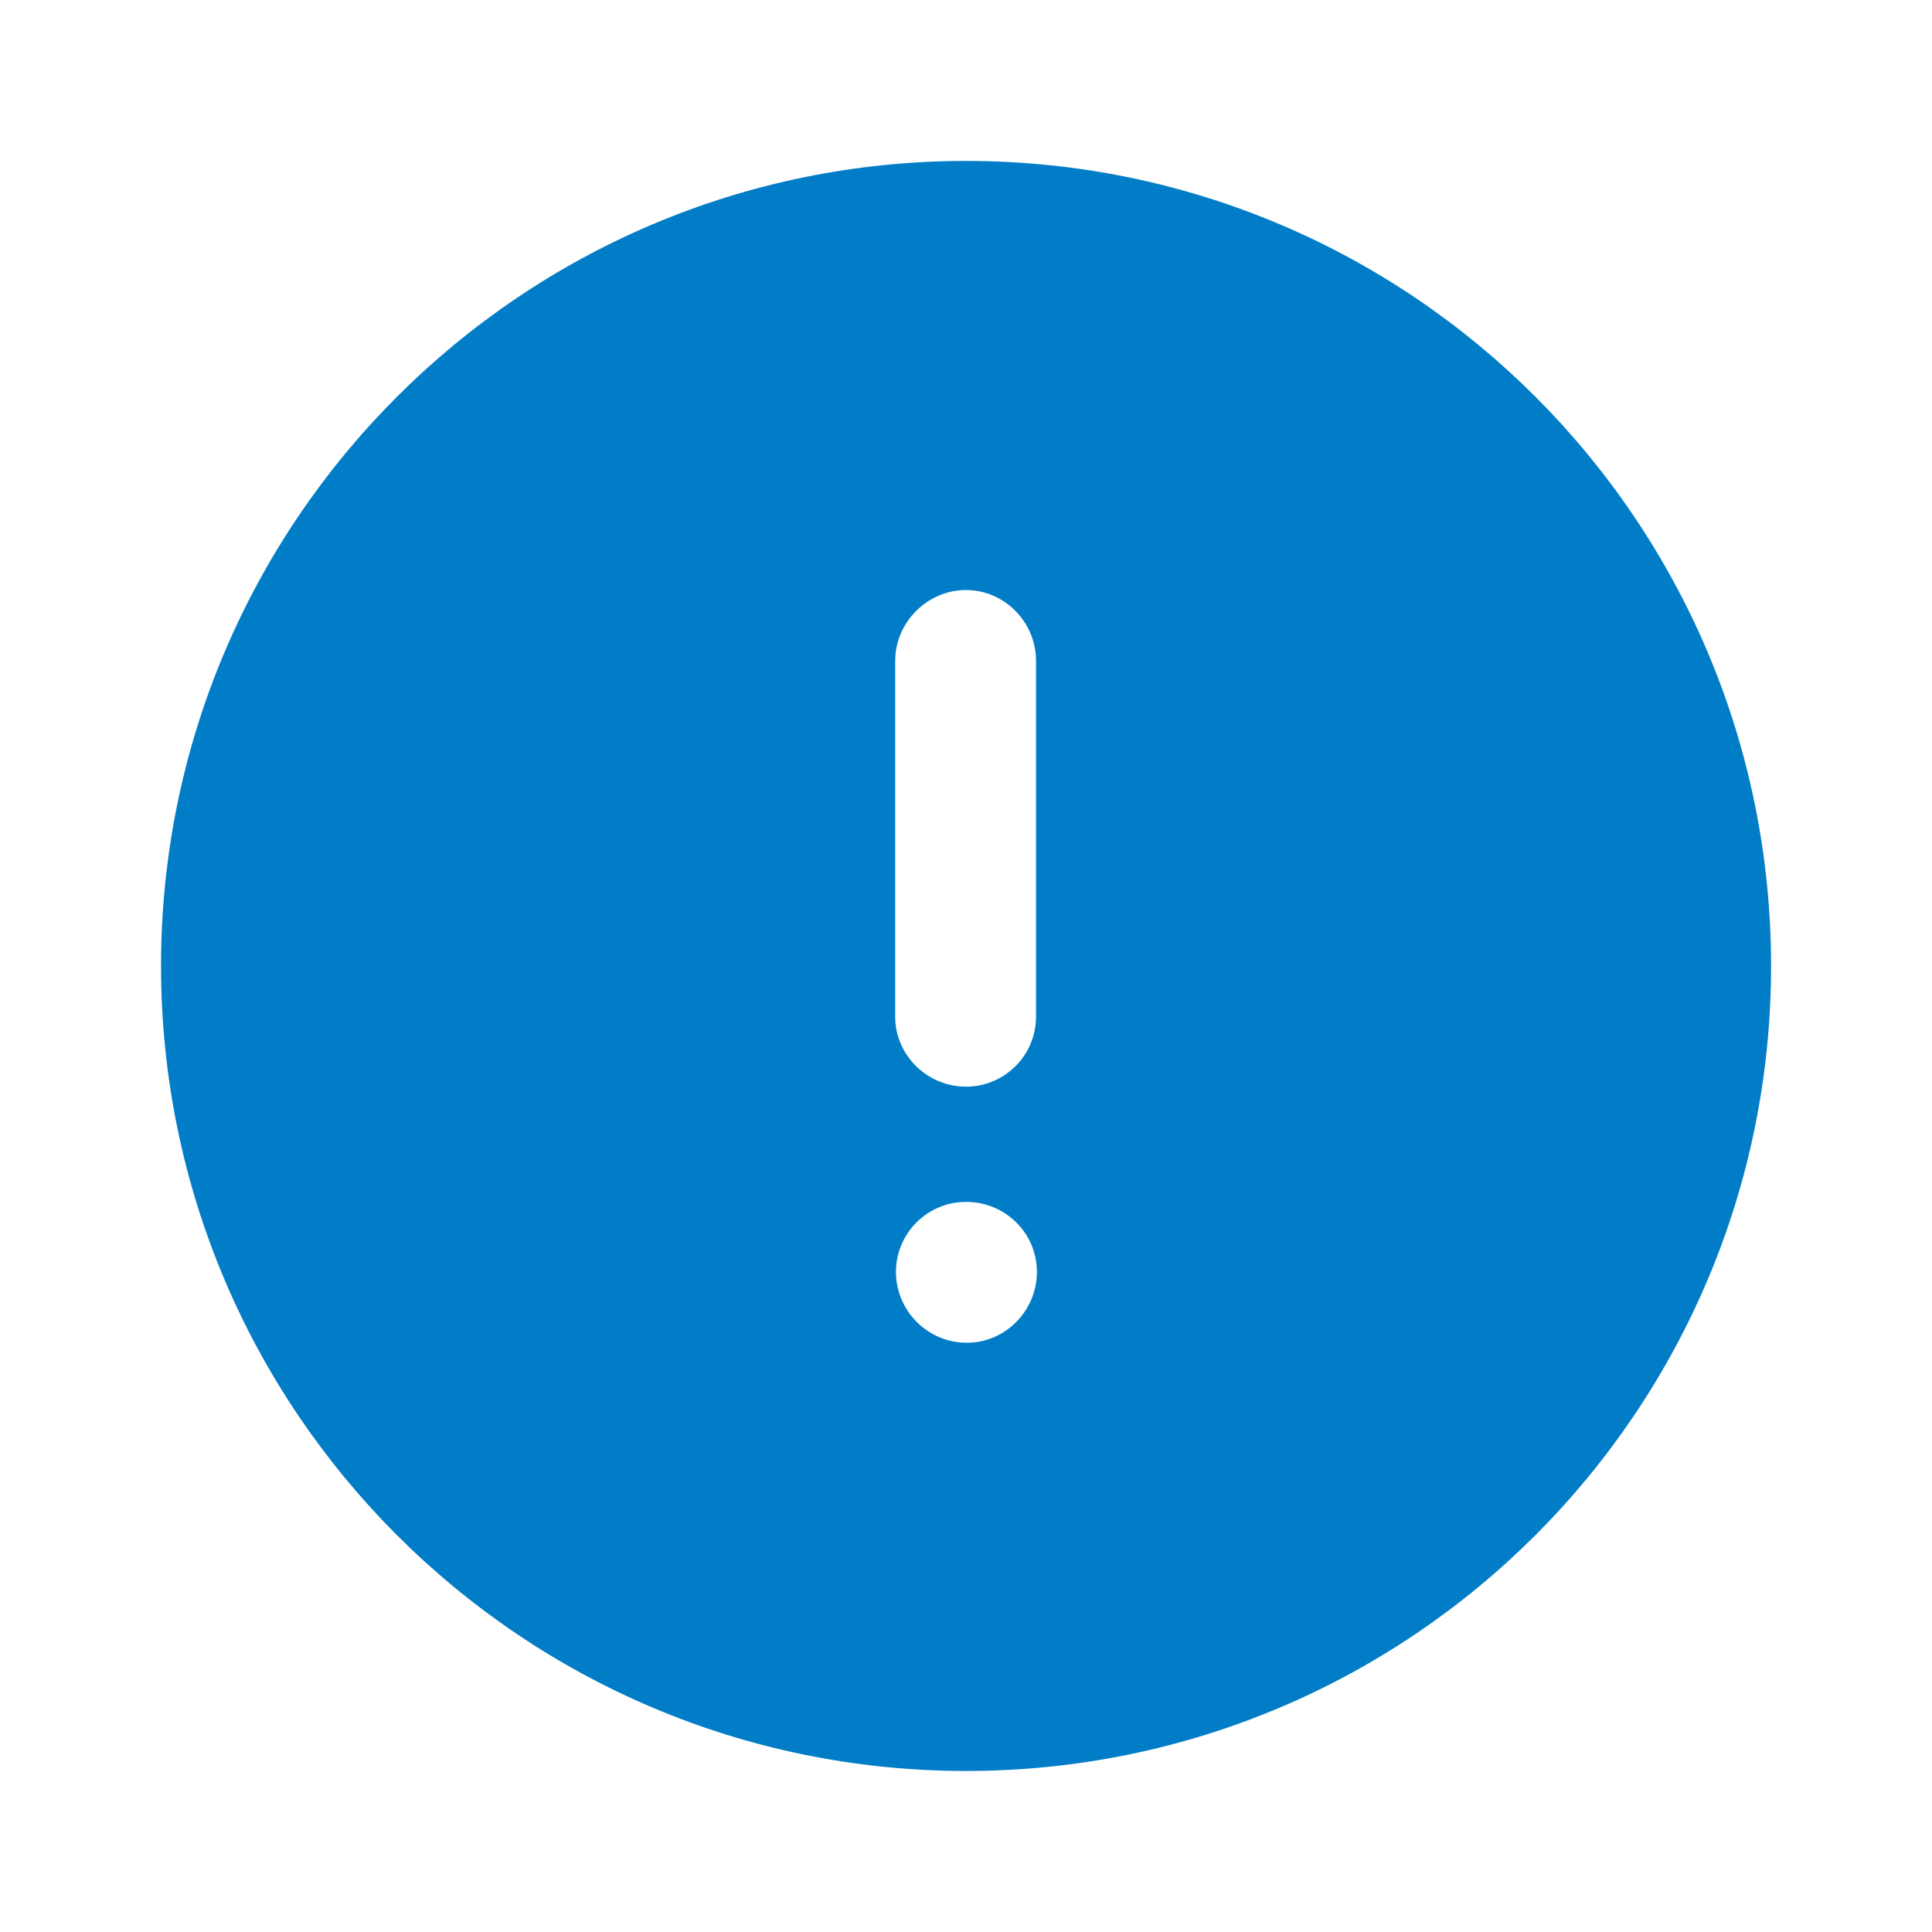 <svg width="20" height="20" viewBox="0 0 20 20" fill="none" xmlns="http://www.w3.org/2000/svg">
<path d="M10 1.666C14.609 1.666 18.334 5.4 18.334 9.999C18.334 14.6 14.609 18.333 10 18.333C5.4 18.333 1.667 14.6 1.667 9.999C1.667 5.4 5.4 1.666 10 1.666ZM10 12.442C9.6 12.442 9.275 12.767 9.275 13.167C9.275 13.567 9.6 13.9 10.009 13.9C10.409 13.9 10.734 13.567 10.734 13.167C10.734 12.767 10.409 12.442 10 12.442ZM10 6.108C9.6 6.108 9.267 6.442 9.267 6.841V10.524C9.267 10.925 9.6 11.249 10 11.249C10.4 11.249 10.725 10.925 10.725 10.524V6.841C10.725 6.442 10.4 6.108 10 6.108Z" fill="#017DC7"/>
</svg>
